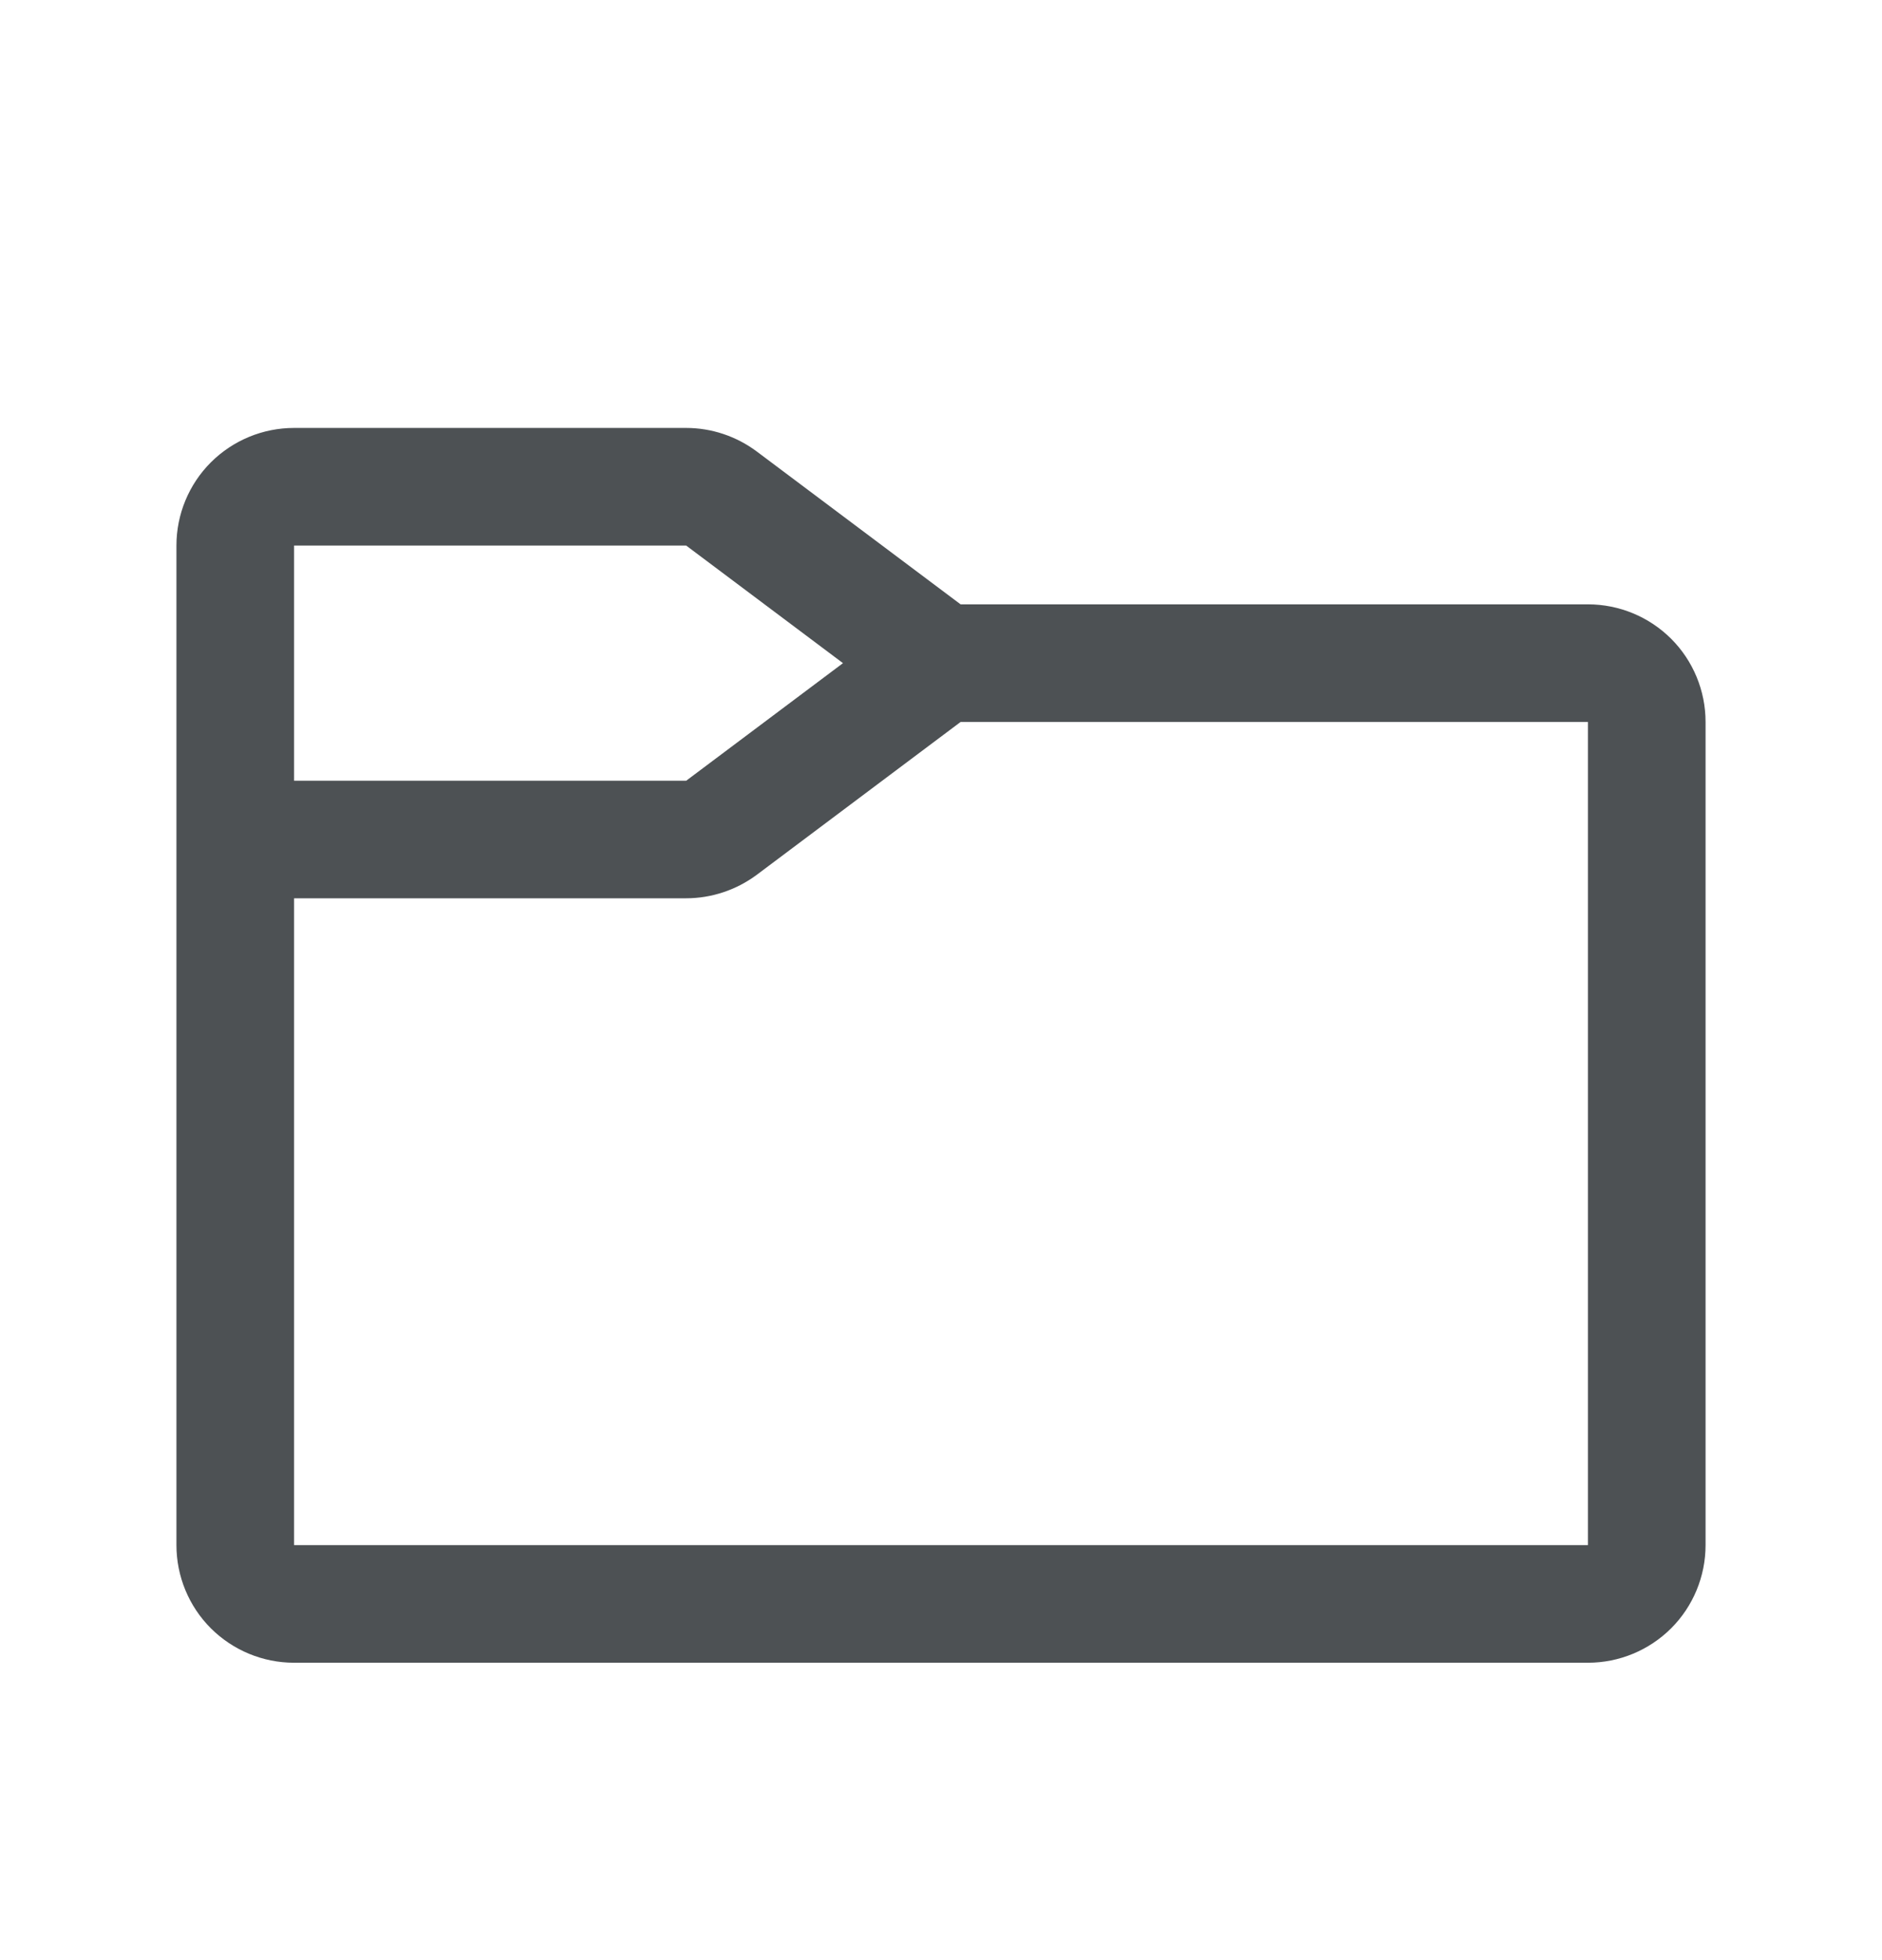 <svg width="24" height="25" viewBox="0 0 24 25" fill="none" xmlns="http://www.w3.org/2000/svg">
<path d="M20.25 7.708H12.25L9.65 5.758C9.39 5.564 9.074 5.458 8.75 5.458H3.75C3.352 5.458 2.971 5.616 2.689 5.897C2.408 6.178 2.25 6.56 2.25 6.958V19.707C2.25 20.105 2.408 20.487 2.689 20.768C2.971 21.049 3.352 21.207 3.75 21.207H20.25C20.648 21.207 21.029 21.049 21.311 20.768C21.592 20.487 21.75 20.105 21.75 19.707V9.208C21.75 8.81 21.592 8.428 21.311 8.147C21.029 7.866 20.648 7.708 20.25 7.708ZM3.75 6.958H8.75L10.75 8.458L8.75 9.958H3.75V6.958ZM20.25 19.707H3.75V11.457H8.75C9.074 11.457 9.39 11.351 9.65 11.158L12.25 9.208H20.25V19.707Z" fill="#4D5154"/>
</svg>
